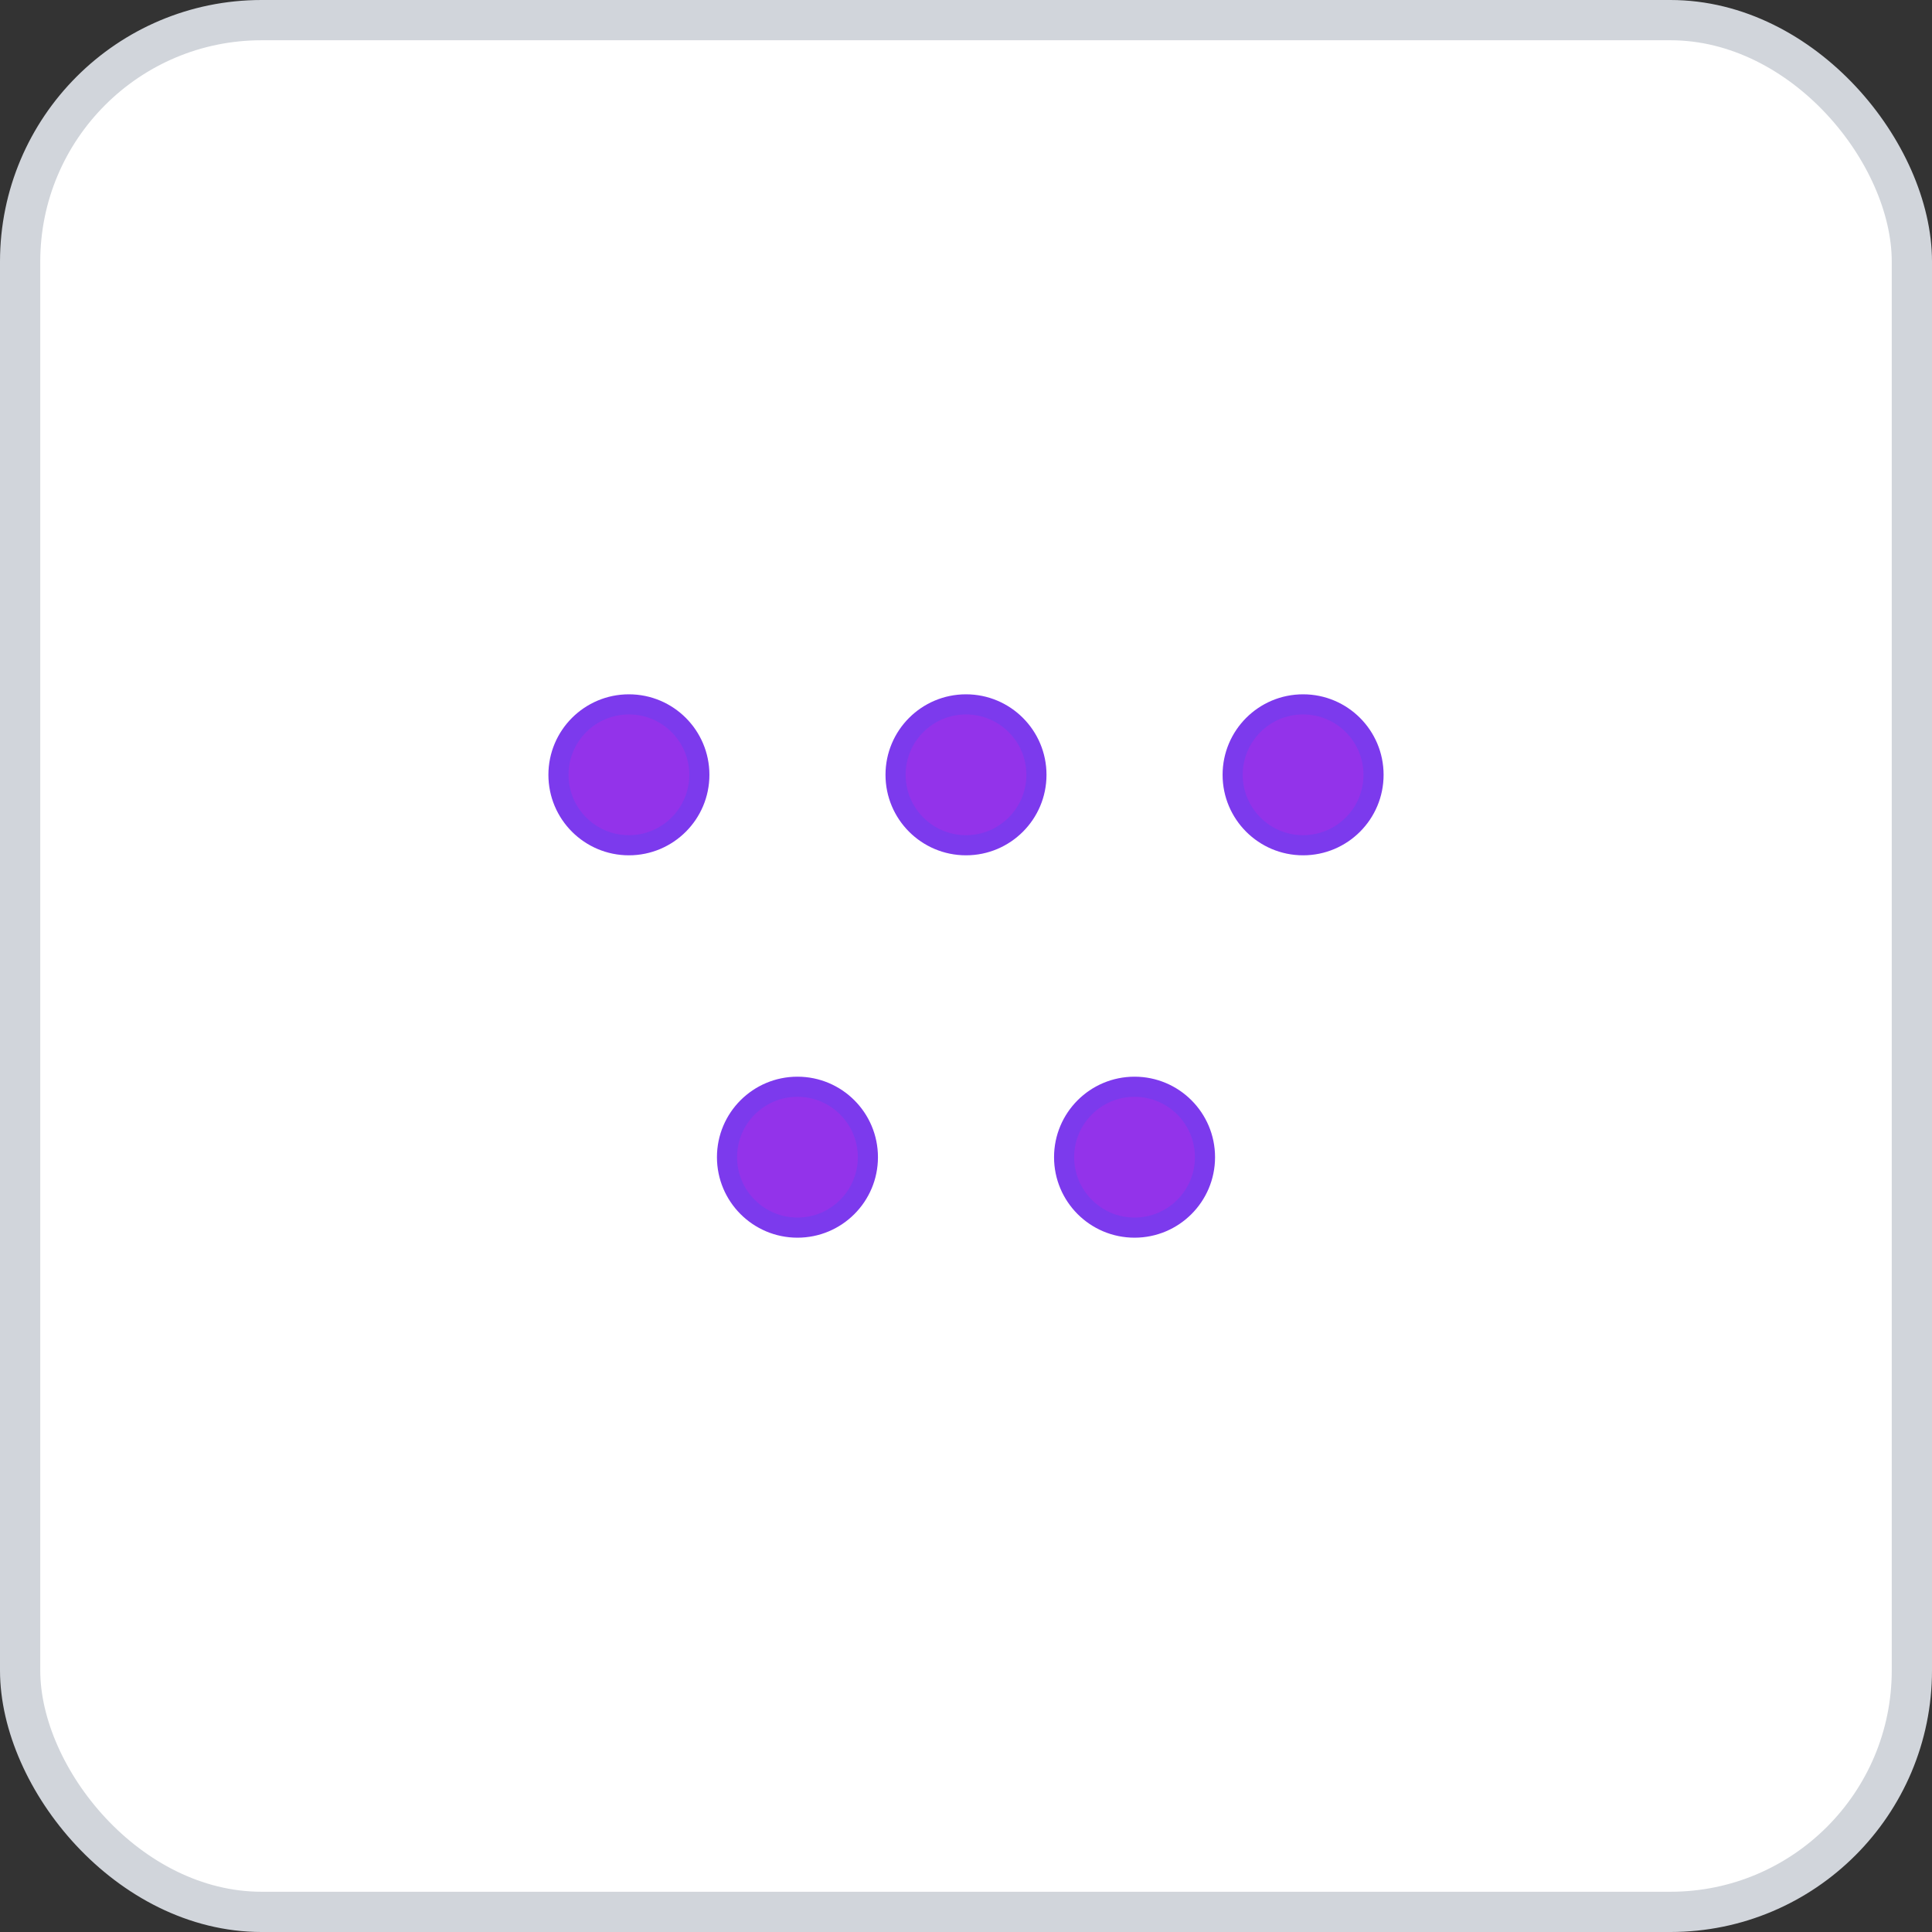 <svg width="96" height="96" xmlns="http://www.w3.org/2000/svg">
    <rect width="100%" height="100%" fill="#333333" stroke="none"/>
    <rect x="1" y="1" width="94" height="94" rx="12" ry="12" fill="#FFFFFF" stroke="#D1D5DB" stroke-width="2" stroke-dasharray=""/>
    <g transform="translate(48, 48)">
      <circle cx="-16.75" cy="-9.5" r="3.5" fill="#9333EA" stroke="#7C3AED" stroke-width="1"/><circle cx="0" cy="-9.5" r="3.5" fill="#9333EA" stroke="#7C3AED" stroke-width="1"/><circle cx="16.75" cy="-9.5" r="3.5" fill="#9333EA" stroke="#7C3AED" stroke-width="1"/><circle cx="-8.375" cy="9.5" r="3.5" fill="#9333EA" stroke="#7C3AED" stroke-width="1"/><circle cx="8.375" cy="9.5" r="3.5" fill="#9333EA" stroke="#7C3AED" stroke-width="1"/>
    </g>
  </svg>
